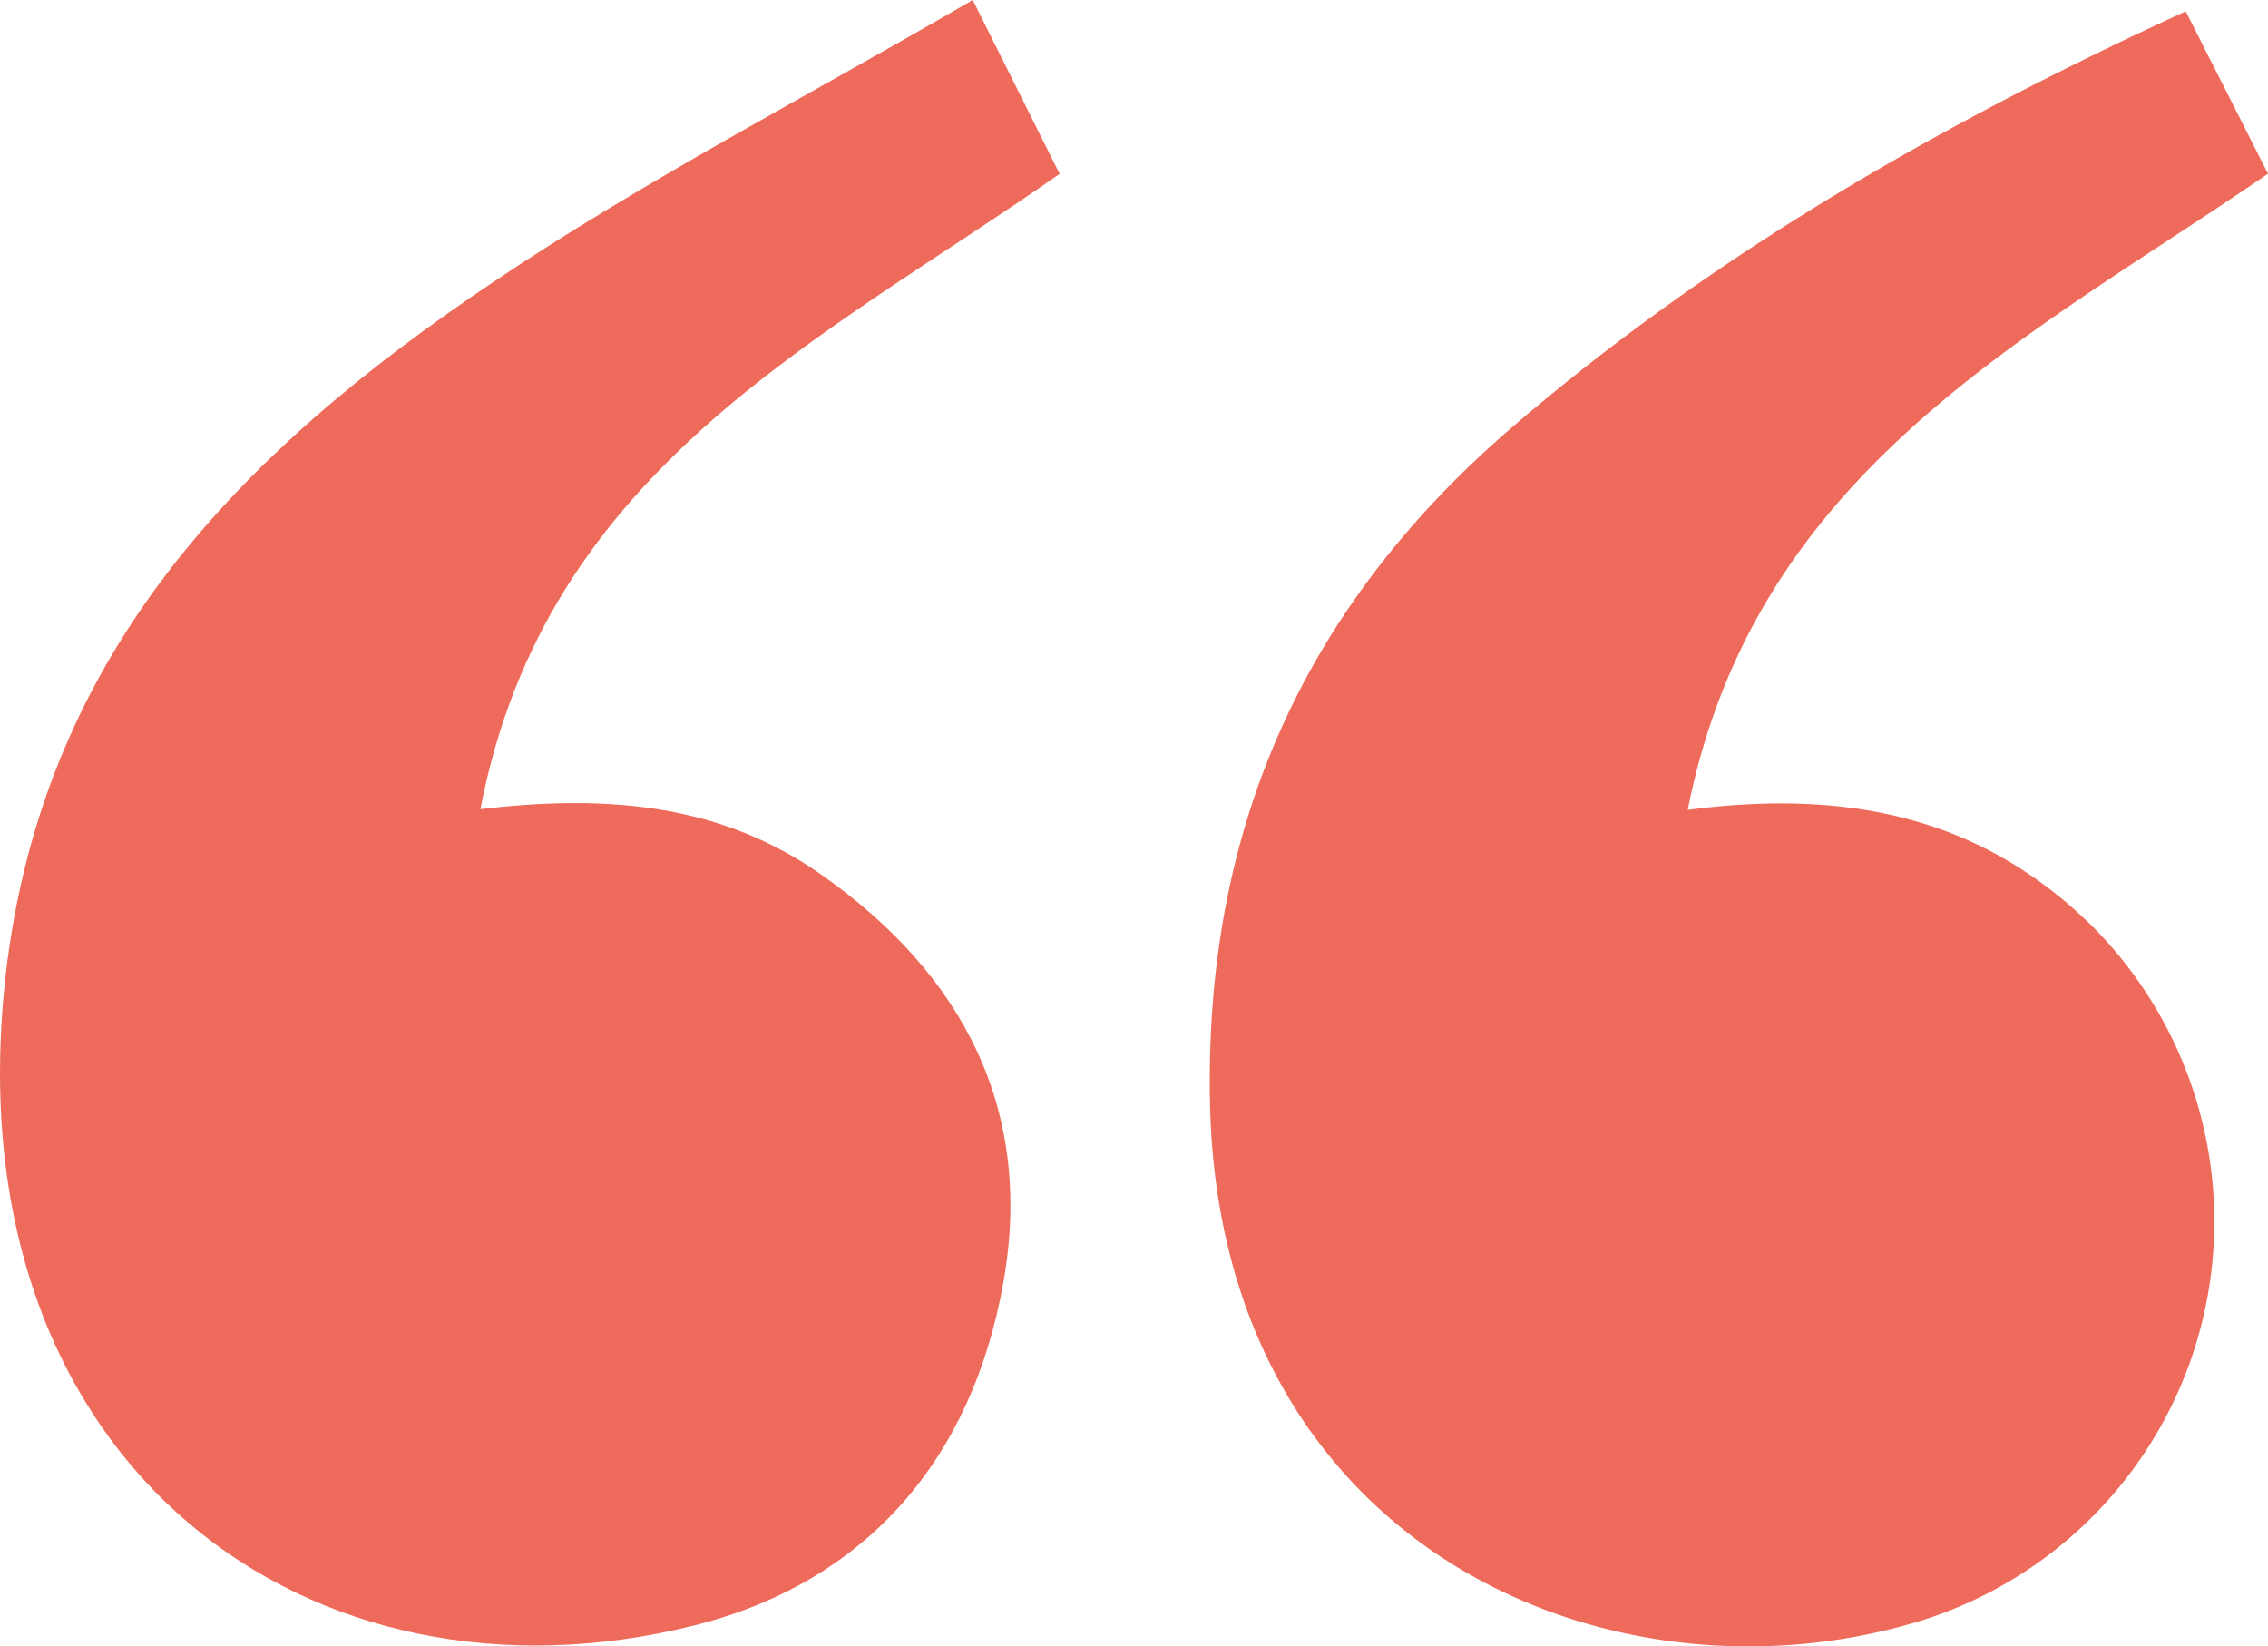 <svg id="Group_50104" data-name="Group 50104" xmlns="http://www.w3.org/2000/svg" xmlns:xlink="http://www.w3.org/1999/xlink" width="92.019" height="66.785" viewBox="0 0 92.019 66.785">
  <defs>
    <clipPath id="clip-path">
      <rect id="Rectangle_14105" data-name="Rectangle 14105" width="92.019" height="66.785" fill="#ee6b5b"/>
    </clipPath>
  </defs>
  <g id="Group_50103" data-name="Group 50103" transform="translate(0 0)" clip-path="url(#clip-path)">
    <path id="Path_74287" data-name="Path 74287" d="M113.423,33.273c6.77-.888,12.053.44,16.4,4.708a16.963,16.963,0,0,1-6.88,28.164C110.476,70.021,94.4,63.335,94.04,45.133c-.221-11.147,3.831-20.155,12.315-27.43C114.539,10.684,123.72,5.427,133.629.881l3.337,6.587c-9.757,6.705-20.812,12.052-23.543,25.805" transform="translate(-44.947 -0.421)" fill="#ee6b5b"/>
    <path id="Path_74288" data-name="Path 74288" d="M19.495,32.823c5.362-.637,9.857-.134,13.833,2.659,5.779,4.06,8.637,9.595,7.372,16.6C39.427,59.139,35.218,64.17,28.146,65.94,12.644,69.818-1.708,59.529.166,40.177c1.308-13.5,9.522-21.795,19.794-28.7C26.132,7.323,32.789,3.893,39.466,0c1.335,2.671,2.442,4.885,3.526,7.054-9.691,6.784-20.846,11.951-23.5,25.769" transform="translate(0 0)" fill="#ee6b5b"/>
  </g>
</svg>
